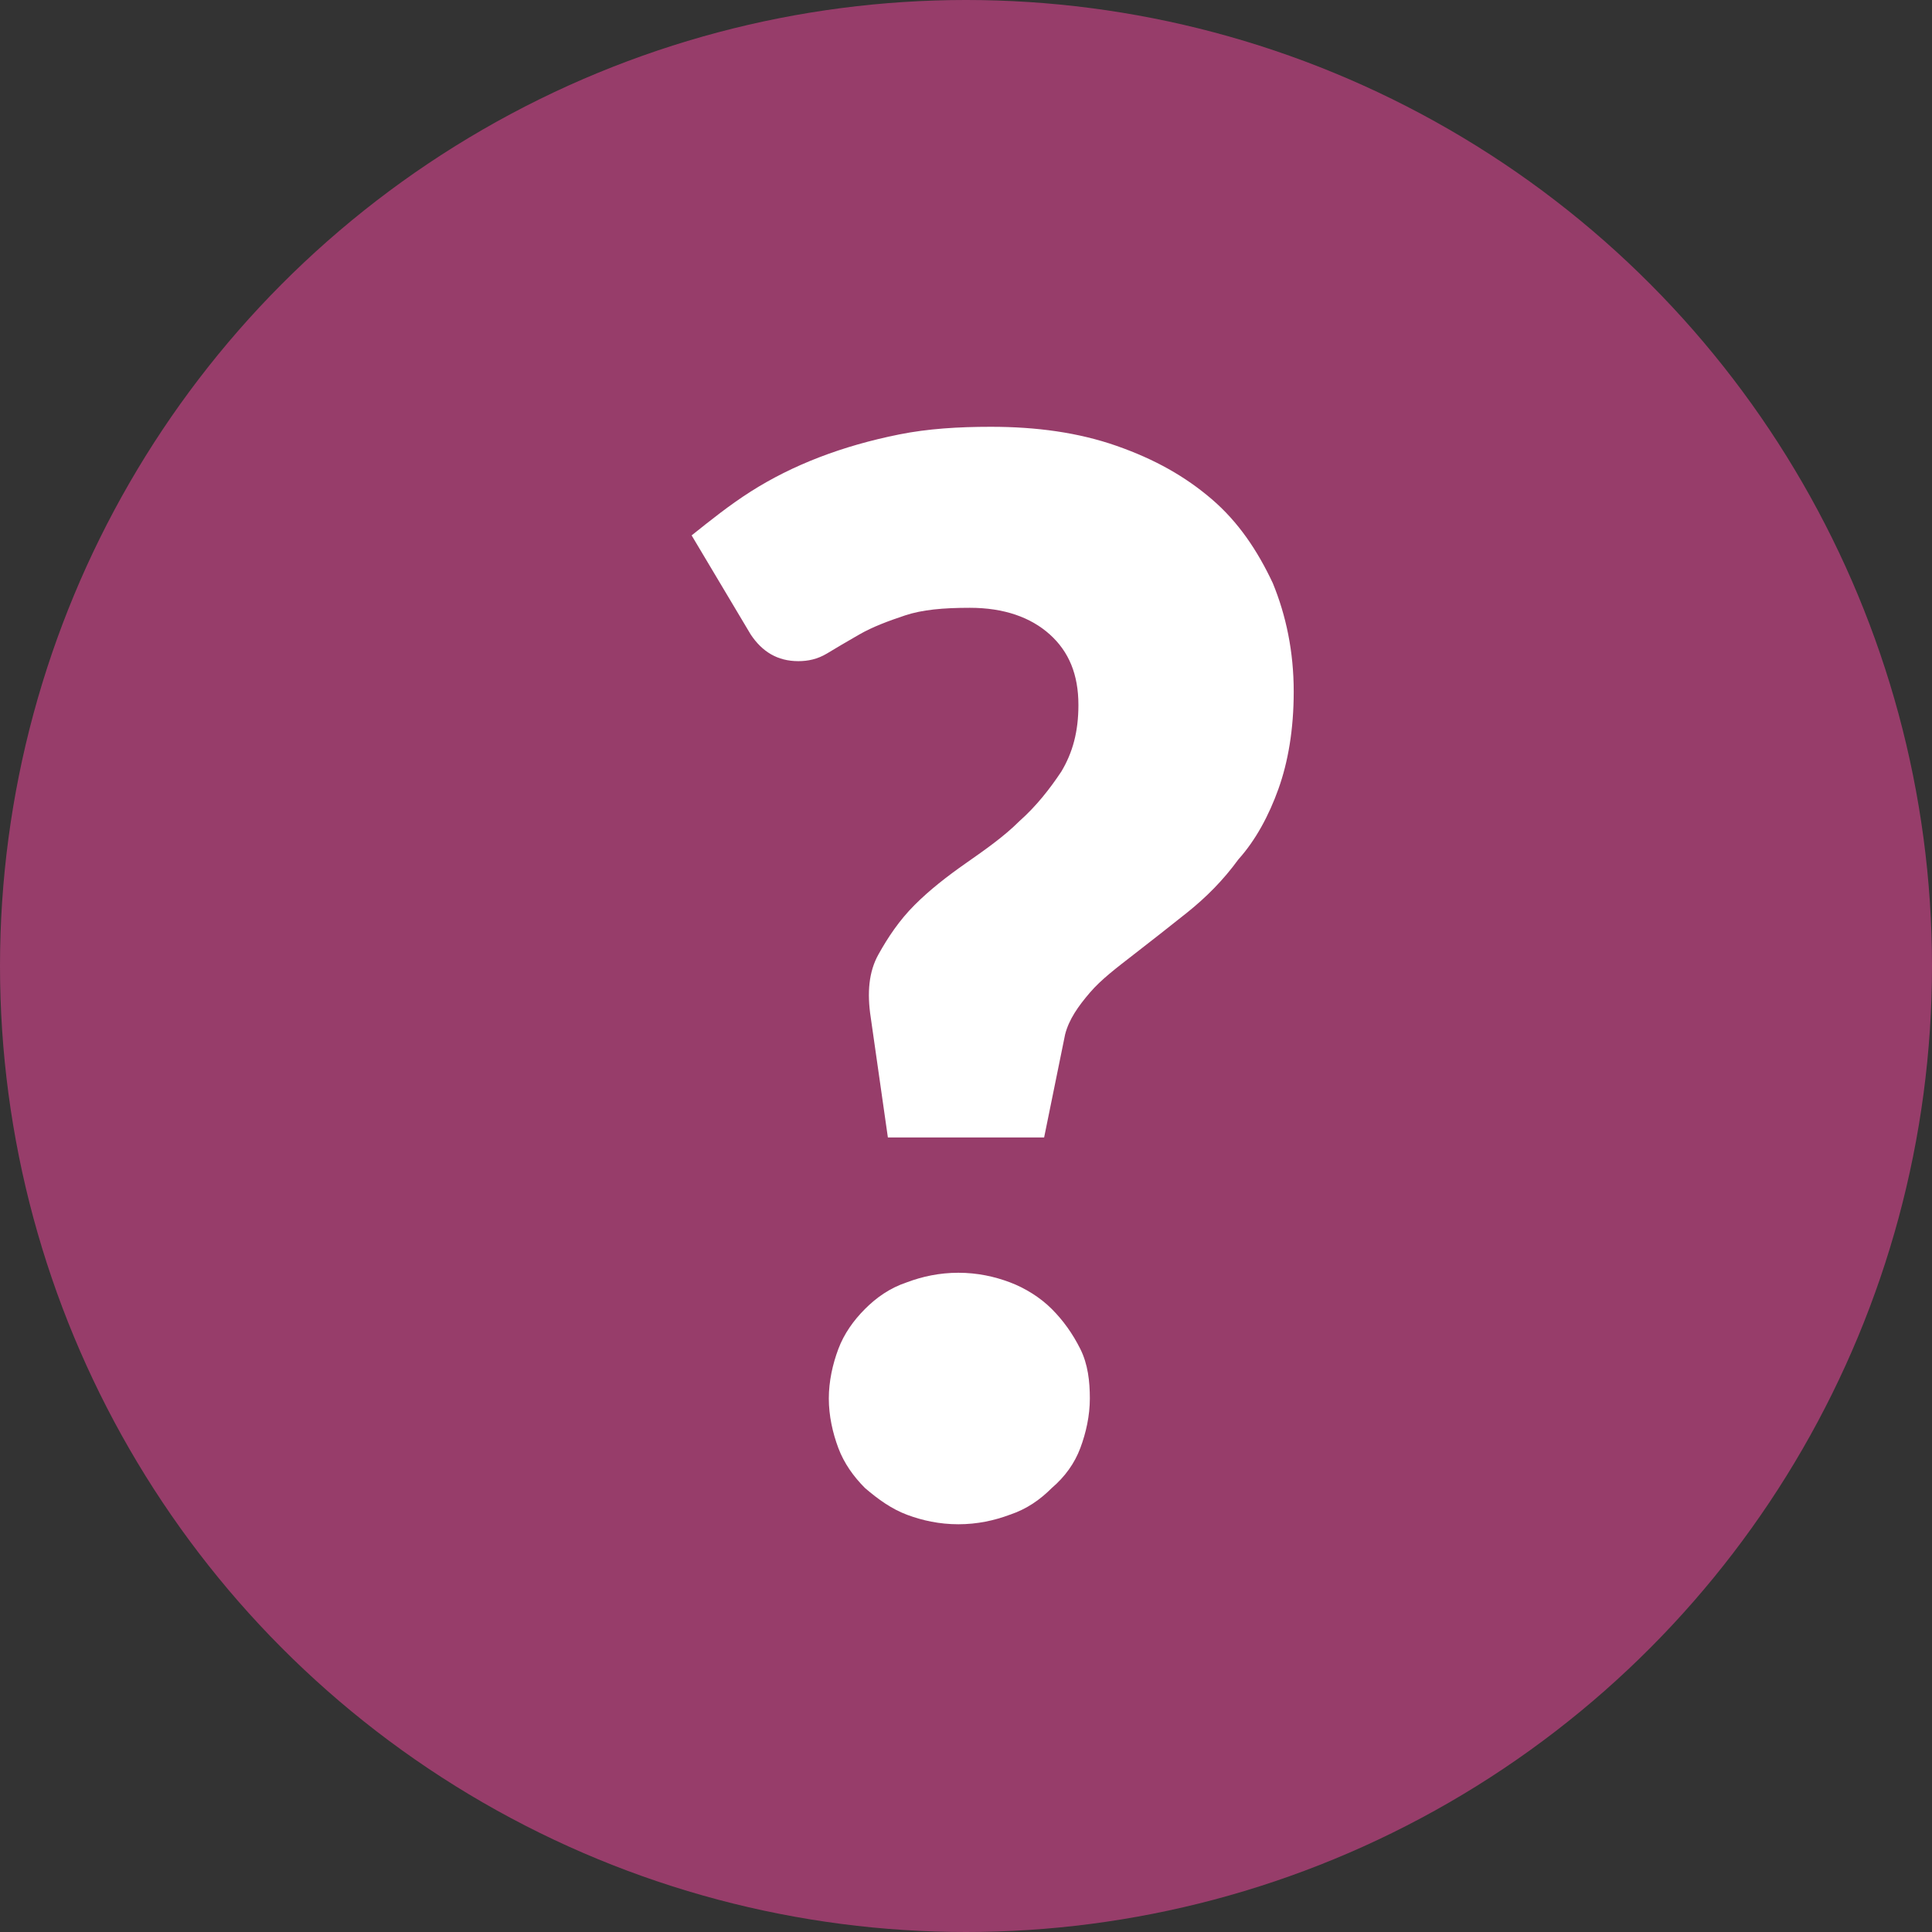 <svg xmlns="http://www.w3.org/2000/svg" width="101.4" height="101.4" viewBox="0 0 101.4 101.4"><rect x="0" y="0" width="101.4" height="101.4" fill="#333333" stroke="none"/><style>.st0{fill:#973d6a}.st1{fill:#fff}</style><circle class="st0" cx="50.7" cy="50.7" r="50.7"/><path class="st1" d="M36.3 28.1c1-.8 2-1.6 3.1-2.3 1.1-.7 2.3-1.3 3.6-1.8 1.3-.5 2.7-.9 4.2-1.2 1.5-.3 3.1-.4 4.8-.4 2.4 0 4.6.3 6.6 1s3.6 1.6 5 2.8c1.4 1.2 2.4 2.7 3.2 4.4.7 1.7 1.1 3.6 1.1 5.7 0 2-.3 3.7-.8 5.1-.5 1.4-1.2 2.7-2.1 3.7-.8 1.1-1.7 2-2.7 2.8-1 .8-1.9 1.5-2.8 2.2-.9.7-1.7 1.3-2.3 2s-1.1 1.4-1.3 2.2l-1.1 5.4h-8.2l-.9-6.3c-.2-1.3-.1-2.4.4-3.3.5-.9 1.1-1.8 1.9-2.6.8-.8 1.7-1.5 2.7-2.2 1-.7 2-1.4 2.8-2.2.9-.8 1.6-1.7 2.2-2.6.6-1 .9-2.1.9-3.5 0-1.6-.5-2.8-1.5-3.7-1-.9-2.4-1.4-4.2-1.4-1.4 0-2.5.1-3.4.4-.9.3-1.7.6-2.4 1s-1.2.7-1.7 1-1 .4-1.5.4c-1.1 0-1.9-.5-2.5-1.4l-3.1-5.2zm7.2 45.3c0-.9.2-1.8.5-2.6s.8-1.5 1.4-2.1c.6-.6 1.3-1.1 2.2-1.4.8-.3 1.7-.5 2.7-.5 1 0 1.9.2 2.7.5.8.3 1.6.8 2.2 1.4.6.6 1.1 1.3 1.5 2.1s.5 1.7.5 2.6c0 .9-.2 1.8-.5 2.6s-.8 1.5-1.5 2.1c-.6.6-1.3 1.1-2.2 1.4-.8.3-1.7.5-2.7.5-1 0-1.9-.2-2.7-.5-.8-.3-1.5-.8-2.2-1.4-.6-.6-1.1-1.3-1.4-2.1-.3-.8-.5-1.7-.5-2.6z"/></svg>